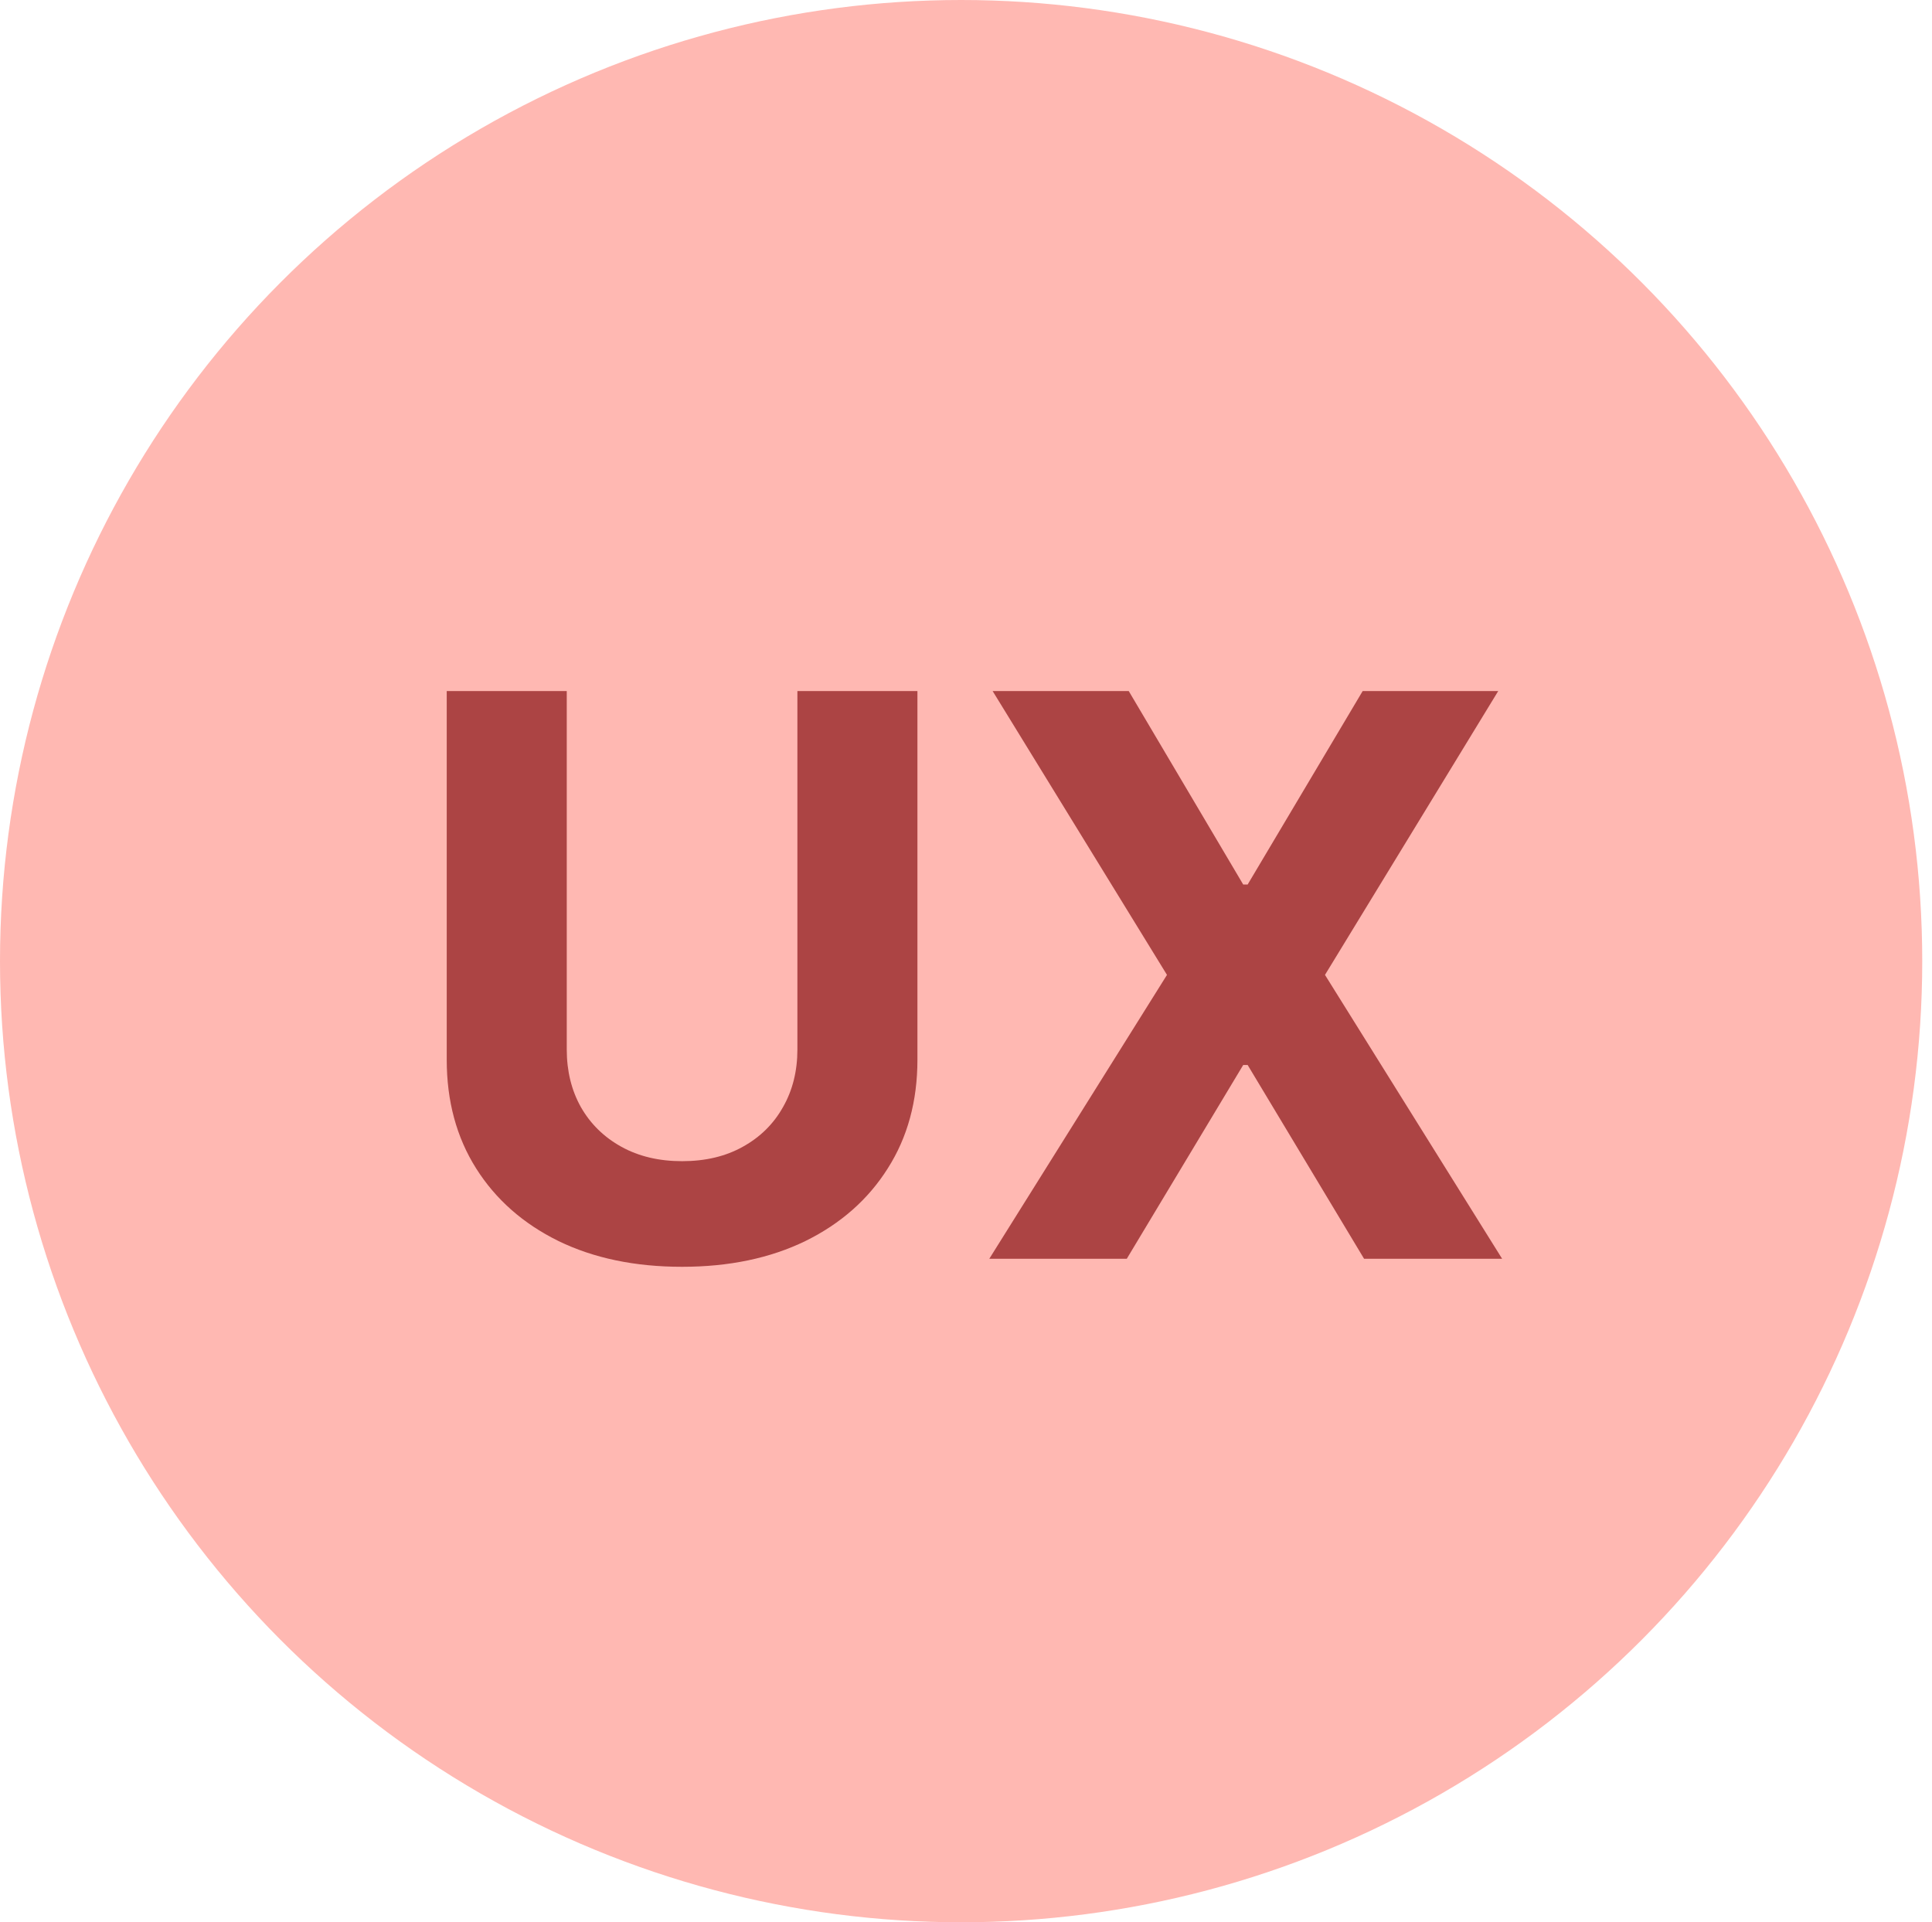 <svg width="198" height="197" viewBox="0 0 198 197" fill="none" xmlns="http://www.w3.org/2000/svg">
<circle cx="98.5" cy="98.5" r="98.5" fill="#FFB8B2"/>
<path d="M81.721 70.818H94.022V108.602C94.022 112.845 93.009 116.557 90.982 119.739C88.975 122.92 86.162 125.402 82.545 127.182C78.927 128.943 74.713 129.824 69.903 129.824C65.073 129.824 60.85 128.943 57.232 127.182C53.615 125.402 50.802 122.92 48.795 119.739C46.787 116.557 45.783 112.845 45.783 108.602V70.818H58.084V107.551C58.084 109.767 58.568 111.737 59.533 113.46C60.518 115.184 61.901 116.538 63.681 117.523C65.461 118.508 67.535 119 69.903 119C72.289 119 74.363 118.508 76.124 117.523C77.905 116.538 79.278 115.184 80.244 113.46C81.228 111.737 81.721 109.767 81.721 107.551V70.818ZM115.677 70.818L127.41 90.648H127.864L139.654 70.818H153.546L135.79 99.909L153.944 129H139.796L127.864 109.142H127.41L115.478 129H101.387L119.597 99.909L101.728 70.818H115.677Z" fill="#AC4444"/>
</svg>
